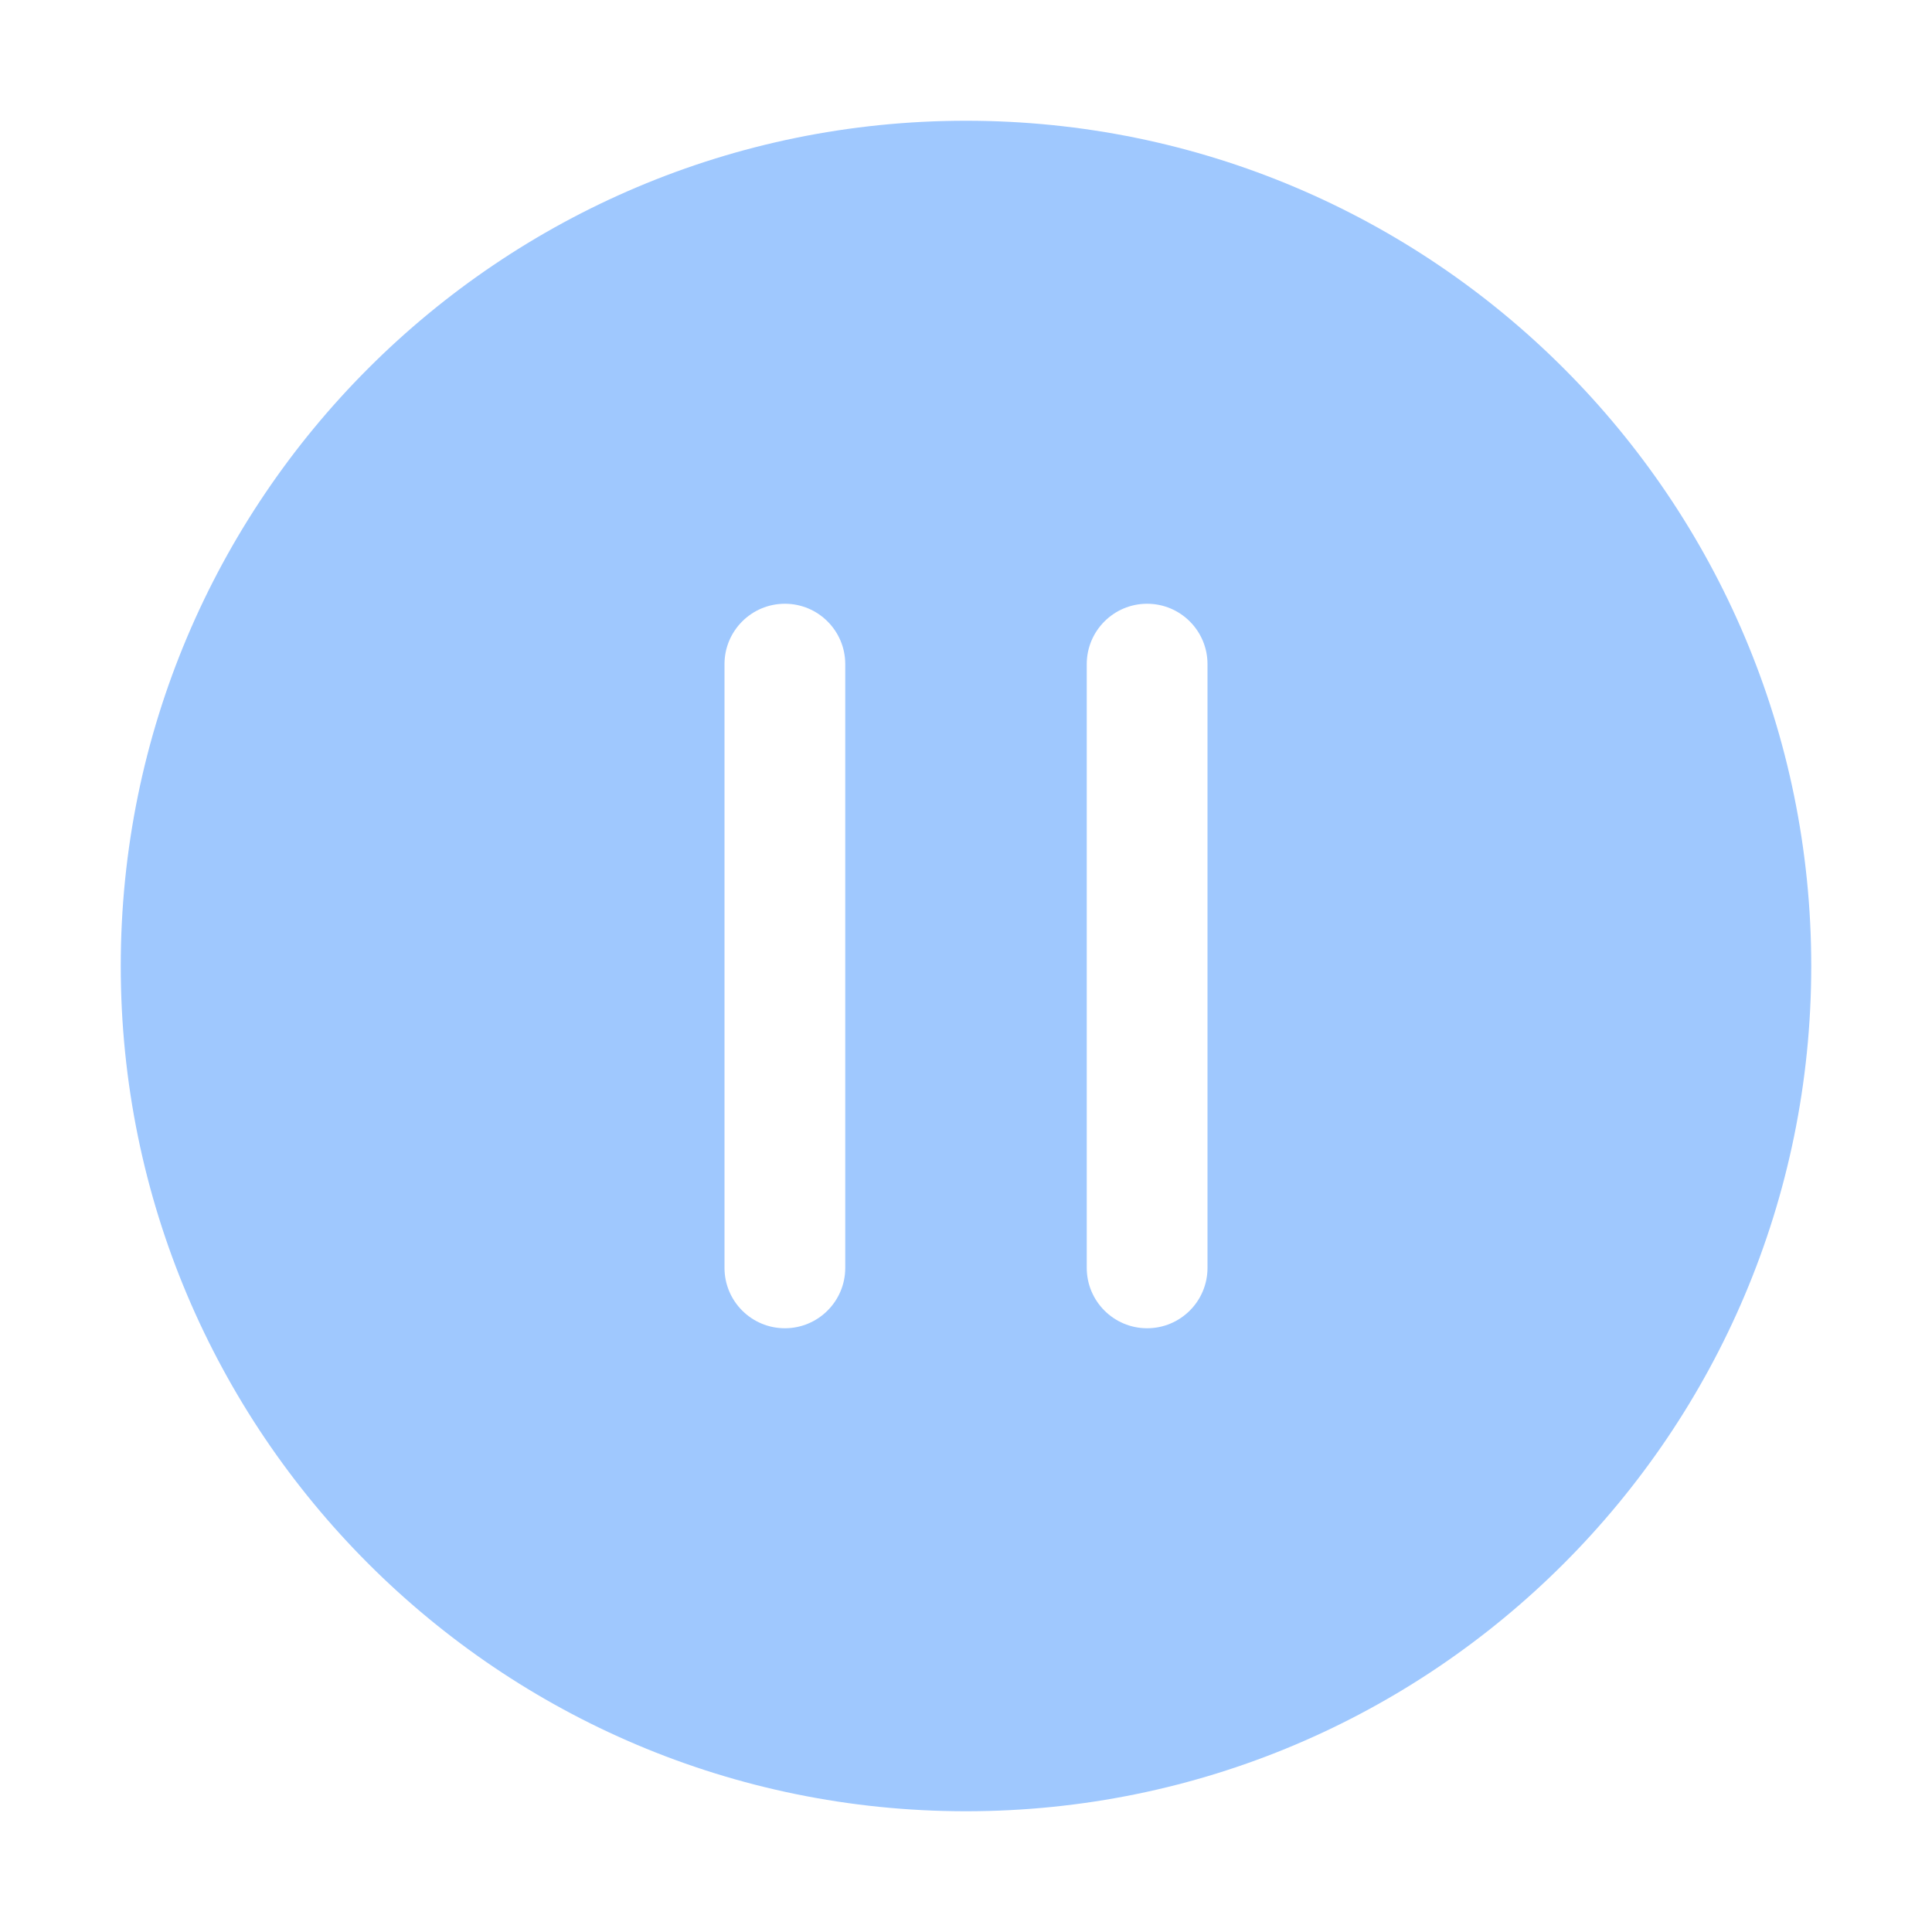 <?xml version="1.0" encoding="UTF-8"?>
<svg width="16px" height="16px" viewBox="0 0 16 16" version="1.1" xmlns="http://www.w3.org/2000/svg" xmlns:xlink="http://www.w3.org/1999/xlink">
    <title>画板</title>
    <g id="通用图标" stroke="none" stroke-width="1" fill="none" fill-rule="evenodd">
        <g transform="translate(-250, -98)" fill="#9FC8FE" fill-rule="nonzero" id="编组-3">
            <g transform="translate(66, 30)">
                <g id="编组" transform="translate(65, 68)">
                    <path d="M127,1 C130.866,1 134,4.134 134,8 C134,11.866 130.866,15 127,15 C123.134,15 120,11.866 120,8 C120,4.134 123.134,1 127,1 Z M125.5,5 C125.224,5 125,5.224 125,5.5 L125,5.5 L125,10.5 C125,10.776 125.224,11 125.5,11 C125.776,11 126,10.776 126,10.5 L126,10.5 L126,5.5 C126,5.224 125.776,5 125.5,5 Z M128.5,5 C128.224,5 128,5.224 128,5.5 L128,5.5 L128,10.5 C128,10.776 128.224,11 128.5,11 C128.776,11 129,10.776 129,10.5 L129,10.5 L129,5.5 C129,5.224 128.776,5 128.5,5 Z" id="停用"></path>
                </g>
            </g>
        </g>
    </g>
</svg>